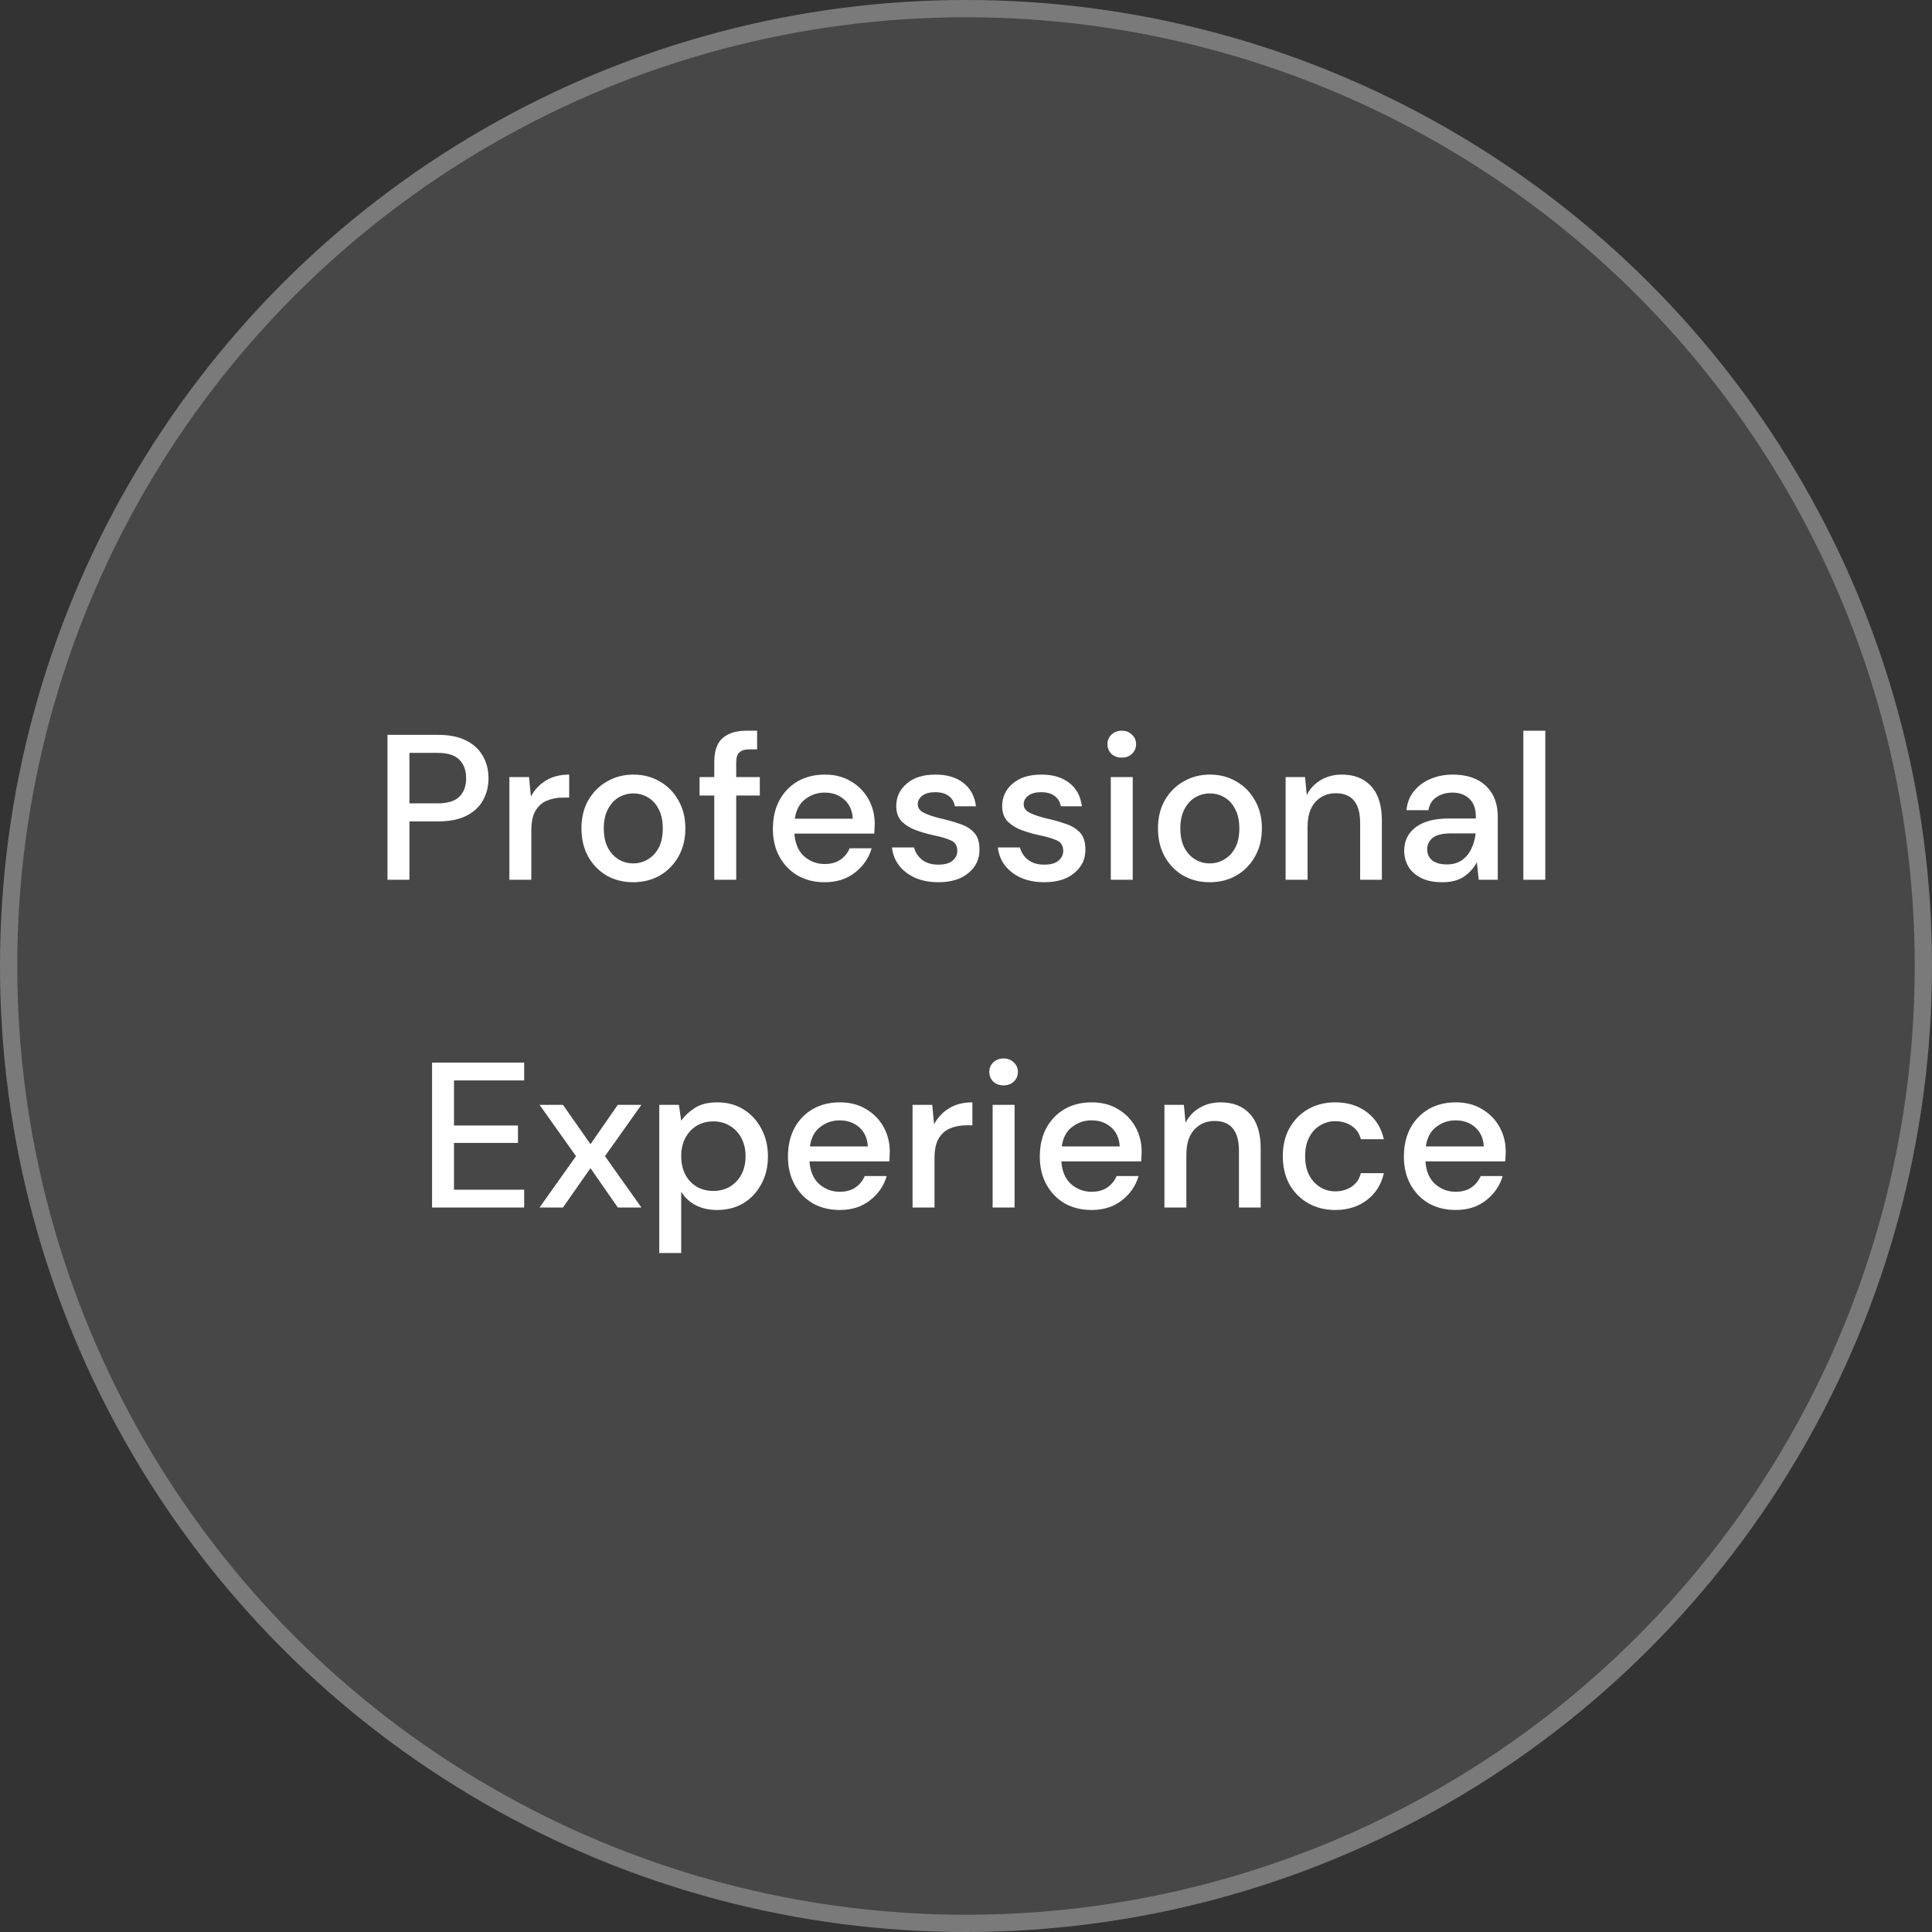 <svg width="112" height="112" viewBox="0 0 112 112" fill="none" xmlns="http://www.w3.org/2000/svg">
<rect x="0" y="0" width="112" height="112" fill="#333333" stroke="none"/>
<circle cx="56" cy="56" r="56" fill="white" fill-opacity="0.1"/>
<circle cx="56" cy="56" r="55.5" stroke="white" stroke-opacity="0.28"/>
<path d="M22.463 51V42.6H25.403C26.059 42.6 26.603 42.712 27.035 42.936C27.467 43.152 27.787 43.452 27.995 43.836C28.211 44.212 28.319 44.64 28.319 45.12C28.319 45.576 28.215 45.996 28.007 46.38C27.807 46.756 27.491 47.056 27.059 47.28C26.627 47.504 26.075 47.616 25.403 47.616H23.735V51H22.463ZM23.735 46.572H25.343C25.943 46.572 26.371 46.444 26.627 46.188C26.891 45.924 27.023 45.568 27.023 45.12C27.023 44.656 26.891 44.296 26.627 44.04C26.371 43.776 25.943 43.644 25.343 43.644H23.735V46.572ZM29.529 51V45.048H30.669L30.777 46.176C30.985 45.784 31.273 45.476 31.641 45.252C32.017 45.02 32.469 44.904 32.997 44.904V46.236H32.649C32.297 46.236 31.981 46.296 31.701 46.416C31.429 46.528 31.209 46.724 31.041 47.004C30.881 47.276 30.801 47.656 30.801 48.144V51H29.529ZM36.707 51.144C36.139 51.144 35.627 51.016 35.171 50.76C34.723 50.496 34.367 50.132 34.103 49.668C33.839 49.196 33.707 48.648 33.707 48.024C33.707 47.4 33.839 46.856 34.103 46.392C34.375 45.92 34.739 45.556 35.195 45.3C35.651 45.036 36.159 44.904 36.719 44.904C37.287 44.904 37.795 45.036 38.243 45.3C38.699 45.556 39.059 45.92 39.323 46.392C39.595 46.856 39.731 47.4 39.731 48.024C39.731 48.648 39.595 49.196 39.323 49.668C39.059 50.132 38.699 50.496 38.243 50.76C37.787 51.016 37.275 51.144 36.707 51.144ZM36.707 50.052C37.011 50.052 37.291 49.976 37.547 49.824C37.811 49.672 38.023 49.448 38.183 49.152C38.343 48.848 38.423 48.472 38.423 48.024C38.423 47.576 38.343 47.204 38.183 46.908C38.031 46.604 37.823 46.376 37.559 46.224C37.303 46.072 37.023 45.996 36.719 45.996C36.415 45.996 36.131 46.072 35.867 46.224C35.611 46.376 35.403 46.604 35.243 46.908C35.083 47.204 35.003 47.576 35.003 48.024C35.003 48.472 35.083 48.848 35.243 49.152C35.403 49.448 35.611 49.672 35.867 49.824C36.123 49.976 36.403 50.052 36.707 50.052ZM41.407 51V46.116H40.555V45.048H41.407V44.184C41.407 43.536 41.567 43.072 41.887 42.792C42.215 42.504 42.675 42.36 43.267 42.36H43.891V43.44H43.459C43.179 43.44 42.979 43.5 42.859 43.62C42.739 43.732 42.679 43.924 42.679 44.196V45.048H44.047V46.116H42.679V51H41.407ZM47.805 51.144C47.221 51.144 46.701 51.016 46.245 50.76C45.797 50.496 45.445 50.132 45.189 49.668C44.933 49.204 44.805 48.664 44.805 48.048C44.805 47.424 44.929 46.876 45.177 46.404C45.433 45.932 45.785 45.564 46.233 45.3C46.689 45.036 47.217 44.904 47.817 44.904C48.401 44.904 48.909 45.036 49.341 45.3C49.773 45.556 50.109 45.9 50.349 46.332C50.589 46.764 50.709 47.24 50.709 47.76C50.709 47.84 50.705 47.928 50.697 48.024C50.697 48.112 50.693 48.212 50.685 48.324H46.053C46.093 48.9 46.281 49.34 46.617 49.644C46.961 49.94 47.357 50.088 47.805 50.088C48.165 50.088 48.465 50.008 48.705 49.848C48.953 49.68 49.137 49.456 49.257 49.176H50.529C50.369 49.736 50.049 50.204 49.569 50.58C49.097 50.956 48.509 51.144 47.805 51.144ZM47.805 45.948C47.381 45.948 47.005 46.076 46.677 46.332C46.349 46.58 46.149 46.956 46.077 47.46H49.437C49.413 46.996 49.249 46.628 48.945 46.356C48.641 46.084 48.261 45.948 47.805 45.948ZM54.405 51.144C53.653 51.144 53.033 50.96 52.545 50.592C52.057 50.224 51.777 49.736 51.705 49.128H52.989C53.053 49.4 53.205 49.636 53.445 49.836C53.685 50.028 54.001 50.124 54.393 50.124C54.777 50.124 55.057 50.044 55.233 49.884C55.409 49.724 55.497 49.54 55.497 49.332C55.497 49.028 55.373 48.824 55.125 48.72C54.885 48.608 54.549 48.508 54.117 48.42C53.781 48.348 53.445 48.252 53.109 48.132C52.781 48.012 52.505 47.844 52.281 47.628C52.065 47.404 51.957 47.104 51.957 46.728C51.957 46.208 52.157 45.776 52.557 45.432C52.957 45.08 53.517 44.904 54.237 44.904C54.901 44.904 55.437 45.064 55.845 45.384C56.261 45.704 56.505 46.156 56.577 46.74H55.353C55.313 46.484 55.193 46.284 54.993 46.14C54.801 45.996 54.541 45.924 54.213 45.924C53.893 45.924 53.645 45.992 53.469 46.128C53.293 46.256 53.205 46.424 53.205 46.632C53.205 46.84 53.325 47.004 53.565 47.124C53.813 47.244 54.137 47.352 54.537 47.448C54.937 47.536 55.305 47.64 55.641 47.76C55.985 47.872 56.261 48.04 56.469 48.264C56.677 48.488 56.781 48.816 56.781 49.248C56.789 49.792 56.577 50.244 56.145 50.604C55.721 50.964 55.141 51.144 54.405 51.144ZM60.545 51.144C59.793 51.144 59.173 50.96 58.685 50.592C58.197 50.224 57.917 49.736 57.845 49.128H59.129C59.193 49.4 59.345 49.636 59.585 49.836C59.825 50.028 60.141 50.124 60.533 50.124C60.917 50.124 61.197 50.044 61.373 49.884C61.549 49.724 61.637 49.54 61.637 49.332C61.637 49.028 61.513 48.824 61.265 48.72C61.025 48.608 60.689 48.508 60.257 48.42C59.921 48.348 59.585 48.252 59.249 48.132C58.921 48.012 58.645 47.844 58.421 47.628C58.205 47.404 58.097 47.104 58.097 46.728C58.097 46.208 58.297 45.776 58.697 45.432C59.097 45.08 59.657 44.904 60.377 44.904C61.041 44.904 61.577 45.064 61.985 45.384C62.401 45.704 62.645 46.156 62.717 46.74H61.493C61.453 46.484 61.333 46.284 61.133 46.14C60.941 45.996 60.681 45.924 60.353 45.924C60.033 45.924 59.785 45.992 59.609 46.128C59.433 46.256 59.345 46.424 59.345 46.632C59.345 46.84 59.465 47.004 59.705 47.124C59.953 47.244 60.277 47.352 60.677 47.448C61.077 47.536 61.445 47.64 61.781 47.76C62.125 47.872 62.401 48.04 62.609 48.264C62.817 48.488 62.921 48.816 62.921 49.248C62.929 49.792 62.717 50.244 62.285 50.604C61.861 50.964 61.281 51.144 60.545 51.144ZM65.03 43.92C64.79 43.92 64.59 43.848 64.43 43.704C64.278 43.552 64.202 43.364 64.202 43.14C64.202 42.916 64.278 42.732 64.43 42.588C64.59 42.436 64.79 42.36 65.03 42.36C65.27 42.36 65.466 42.436 65.618 42.588C65.778 42.732 65.858 42.916 65.858 43.14C65.858 43.364 65.778 43.552 65.618 43.704C65.466 43.848 65.27 43.92 65.03 43.92ZM64.394 51V45.048H65.666V51H64.394ZM70.129 51.144C69.561 51.144 69.049 51.016 68.593 50.76C68.145 50.496 67.789 50.132 67.525 49.668C67.261 49.196 67.129 48.648 67.129 48.024C67.129 47.4 67.261 46.856 67.525 46.392C67.797 45.92 68.161 45.556 68.617 45.3C69.073 45.036 69.581 44.904 70.141 44.904C70.709 44.904 71.217 45.036 71.665 45.3C72.121 45.556 72.481 45.92 72.745 46.392C73.017 46.856 73.153 47.4 73.153 48.024C73.153 48.648 73.017 49.196 72.745 49.668C72.481 50.132 72.121 50.496 71.665 50.76C71.209 51.016 70.697 51.144 70.129 51.144ZM70.129 50.052C70.433 50.052 70.713 49.976 70.969 49.824C71.233 49.672 71.445 49.448 71.605 49.152C71.765 48.848 71.845 48.472 71.845 48.024C71.845 47.576 71.765 47.204 71.605 46.908C71.453 46.604 71.245 46.376 70.981 46.224C70.725 46.072 70.445 45.996 70.141 45.996C69.837 45.996 69.553 46.072 69.289 46.224C69.033 46.376 68.825 46.604 68.665 46.908C68.505 47.204 68.425 47.576 68.425 48.024C68.425 48.472 68.505 48.848 68.665 49.152C68.825 49.448 69.033 49.672 69.289 49.824C69.545 49.976 69.825 50.052 70.129 50.052ZM74.529 51V45.048H75.657L75.753 46.092C75.937 45.724 76.205 45.436 76.557 45.228C76.917 45.012 77.329 44.904 77.793 44.904C78.513 44.904 79.077 45.128 79.485 45.576C79.901 46.024 80.109 46.692 80.109 47.58V51H78.849V47.712C78.849 46.56 78.377 45.984 77.433 45.984C76.961 45.984 76.569 46.152 76.257 46.488C75.953 46.824 75.801 47.304 75.801 47.928V51H74.529ZM83.623 51.144C83.119 51.144 82.703 51.06 82.375 50.892C82.047 50.724 81.803 50.504 81.643 50.232C81.483 49.952 81.403 49.648 81.403 49.32C81.403 48.744 81.627 48.288 82.075 47.952C82.523 47.616 83.163 47.448 83.995 47.448H85.555V47.34C85.555 46.876 85.427 46.528 85.171 46.296C84.923 46.064 84.599 45.948 84.199 45.948C83.847 45.948 83.539 46.036 83.275 46.212C83.019 46.38 82.863 46.632 82.807 46.968H81.535C81.575 46.536 81.719 46.168 81.967 45.864C82.223 45.552 82.543 45.316 82.927 45.156C83.319 44.988 83.747 44.904 84.211 44.904C85.043 44.904 85.687 45.124 86.143 45.564C86.599 45.996 86.827 46.588 86.827 47.34V51H85.723L85.615 49.98C85.447 50.308 85.203 50.584 84.883 50.808C84.563 51.032 84.143 51.144 83.623 51.144ZM83.875 50.112C84.219 50.112 84.507 50.032 84.739 49.872C84.979 49.704 85.163 49.484 85.291 49.212C85.427 48.94 85.511 48.64 85.543 48.312H84.127C83.623 48.312 83.263 48.4 83.047 48.576C82.839 48.752 82.735 48.972 82.735 49.236C82.735 49.508 82.835 49.724 83.035 49.884C83.243 50.036 83.523 50.112 83.875 50.112ZM88.31 51V42.36H89.582V51H88.31ZM25.047 70V61.6H30.387V62.632H26.319V65.248H30.027V66.256H26.319V68.968H30.387V70H25.047ZM31.279 70L33.391 67.024L31.279 64.048H32.635L34.231 66.328L35.815 64.048H37.183L35.071 67.024L37.183 70H35.815L34.231 67.72L32.635 70H31.279ZM38.218 72.64V64.048H39.358L39.49 64.972C39.682 64.692 39.946 64.444 40.282 64.228C40.618 64.012 41.05 63.904 41.578 63.904C42.154 63.904 42.662 64.04 43.102 64.312C43.542 64.584 43.886 64.956 44.134 65.428C44.39 65.9 44.518 66.436 44.518 67.036C44.518 67.636 44.39 68.172 44.134 68.644C43.886 69.108 43.542 69.476 43.102 69.748C42.662 70.012 42.15 70.144 41.566 70.144C41.102 70.144 40.69 70.052 40.33 69.868C39.978 69.684 39.698 69.424 39.49 69.088V72.64H38.218ZM41.35 69.04C41.894 69.04 42.342 68.856 42.694 68.488C43.046 68.112 43.222 67.624 43.222 67.024C43.222 66.632 43.142 66.284 42.982 65.98C42.822 65.676 42.602 65.44 42.322 65.272C42.042 65.096 41.718 65.008 41.35 65.008C40.806 65.008 40.358 65.196 40.006 65.572C39.662 65.948 39.49 66.432 39.49 67.024C39.49 67.624 39.662 68.112 40.006 68.488C40.358 68.856 40.806 69.04 41.35 69.04ZM48.678 70.144C48.094 70.144 47.574 70.016 47.118 69.76C46.67 69.496 46.318 69.132 46.062 68.668C45.806 68.204 45.678 67.664 45.678 67.048C45.678 66.424 45.802 65.876 46.05 65.404C46.306 64.932 46.658 64.564 47.106 64.3C47.562 64.036 48.09 63.904 48.69 63.904C49.274 63.904 49.782 64.036 50.214 64.3C50.646 64.556 50.982 64.9 51.222 65.332C51.462 65.764 51.582 66.24 51.582 66.76C51.582 66.84 51.578 66.928 51.57 67.024C51.57 67.112 51.566 67.212 51.558 67.324H46.926C46.966 67.9 47.154 68.34 47.49 68.644C47.834 68.94 48.23 69.088 48.678 69.088C49.038 69.088 49.338 69.008 49.578 68.848C49.826 68.68 50.01 68.456 50.13 68.176H51.402C51.242 68.736 50.922 69.204 50.442 69.58C49.97 69.956 49.382 70.144 48.678 70.144ZM48.678 64.948C48.254 64.948 47.878 65.076 47.55 65.332C47.222 65.58 47.022 65.956 46.95 66.46H50.31C50.286 65.996 50.122 65.628 49.818 65.356C49.514 65.084 49.134 64.948 48.678 64.948ZM52.902 70V64.048H54.042L54.15 65.176C54.358 64.784 54.646 64.476 55.014 64.252C55.39 64.02 55.842 63.904 56.37 63.904V65.236H56.022C55.67 65.236 55.354 65.296 55.074 65.416C54.802 65.528 54.582 65.724 54.414 66.004C54.254 66.276 54.174 66.656 54.174 67.144V70H52.902ZM58.18 62.92C57.94 62.92 57.74 62.848 57.58 62.704C57.428 62.552 57.352 62.364 57.352 62.14C57.352 61.916 57.428 61.732 57.58 61.588C57.74 61.436 57.94 61.36 58.18 61.36C58.42 61.36 58.616 61.436 58.768 61.588C58.928 61.732 59.008 61.916 59.008 62.14C59.008 62.364 58.928 62.552 58.768 62.704C58.616 62.848 58.42 62.92 58.18 62.92ZM57.544 70V64.048H58.816V70H57.544ZM63.279 70.144C62.695 70.144 62.175 70.016 61.719 69.76C61.271 69.496 60.919 69.132 60.663 68.668C60.407 68.204 60.279 67.664 60.279 67.048C60.279 66.424 60.403 65.876 60.651 65.404C60.907 64.932 61.259 64.564 61.707 64.3C62.163 64.036 62.691 63.904 63.291 63.904C63.875 63.904 64.383 64.036 64.815 64.3C65.247 64.556 65.583 64.9 65.823 65.332C66.063 65.764 66.183 66.24 66.183 66.76C66.183 66.84 66.179 66.928 66.171 67.024C66.171 67.112 66.167 67.212 66.159 67.324H61.527C61.567 67.9 61.755 68.34 62.091 68.644C62.435 68.94 62.831 69.088 63.279 69.088C63.639 69.088 63.939 69.008 64.179 68.848C64.427 68.68 64.611 68.456 64.731 68.176H66.003C65.843 68.736 65.523 69.204 65.043 69.58C64.571 69.956 63.983 70.144 63.279 70.144ZM63.279 64.948C62.855 64.948 62.479 65.076 62.151 65.332C61.823 65.58 61.623 65.956 61.551 66.46H64.911C64.887 65.996 64.723 65.628 64.419 65.356C64.115 65.084 63.735 64.948 63.279 64.948ZM67.503 70V64.048H68.631L68.727 65.092C68.911 64.724 69.179 64.436 69.531 64.228C69.891 64.012 70.303 63.904 70.767 63.904C71.487 63.904 72.051 64.128 72.459 64.576C72.875 65.024 73.083 65.692 73.083 66.58V70H71.823V66.712C71.823 65.56 71.351 64.984 70.407 64.984C69.935 64.984 69.543 65.152 69.231 65.488C68.927 65.824 68.775 66.304 68.775 66.928V70H67.503ZM77.401 70.144C76.817 70.144 76.293 70.012 75.829 69.748C75.373 69.484 75.013 69.12 74.749 68.656C74.493 68.184 74.365 67.64 74.365 67.024C74.365 66.408 74.493 65.868 74.749 65.404C75.013 64.932 75.373 64.564 75.829 64.3C76.293 64.036 76.817 63.904 77.401 63.904C78.137 63.904 78.753 64.096 79.249 64.48C79.753 64.864 80.077 65.384 80.221 66.04H78.889C78.809 65.712 78.633 65.456 78.361 65.272C78.089 65.088 77.769 64.996 77.401 64.996C77.089 64.996 76.801 65.076 76.537 65.236C76.273 65.388 76.061 65.616 75.901 65.92C75.741 66.216 75.661 66.584 75.661 67.024C75.661 67.464 75.741 67.836 75.901 68.14C76.061 68.436 76.273 68.664 76.537 68.824C76.801 68.984 77.089 69.064 77.401 69.064C77.769 69.064 78.089 68.972 78.361 68.788C78.633 68.604 78.809 68.344 78.889 68.008H80.221C80.085 68.648 79.765 69.164 79.261 69.556C78.757 69.948 78.137 70.144 77.401 70.144ZM84.385 70.144C83.801 70.144 83.281 70.016 82.825 69.76C82.377 69.496 82.025 69.132 81.769 68.668C81.513 68.204 81.385 67.664 81.385 67.048C81.385 66.424 81.509 65.876 81.757 65.404C82.013 64.932 82.365 64.564 82.813 64.3C83.269 64.036 83.797 63.904 84.397 63.904C84.981 63.904 85.489 64.036 85.921 64.3C86.353 64.556 86.689 64.9 86.929 65.332C87.169 65.764 87.289 66.24 87.289 66.76C87.289 66.84 87.285 66.928 87.277 67.024C87.277 67.112 87.273 67.212 87.265 67.324H82.633C82.673 67.9 82.861 68.34 83.197 68.644C83.541 68.94 83.937 69.088 84.385 69.088C84.745 69.088 85.045 69.008 85.285 68.848C85.533 68.68 85.717 68.456 85.837 68.176H87.109C86.949 68.736 86.629 69.204 86.149 69.58C85.677 69.956 85.089 70.144 84.385 70.144ZM84.385 64.948C83.961 64.948 83.585 65.076 83.257 65.332C82.929 65.58 82.729 65.956 82.657 66.46H86.017C85.993 65.996 85.829 65.628 85.525 65.356C85.221 65.084 84.841 64.948 84.385 64.948Z" fill="white"/>
</svg>
